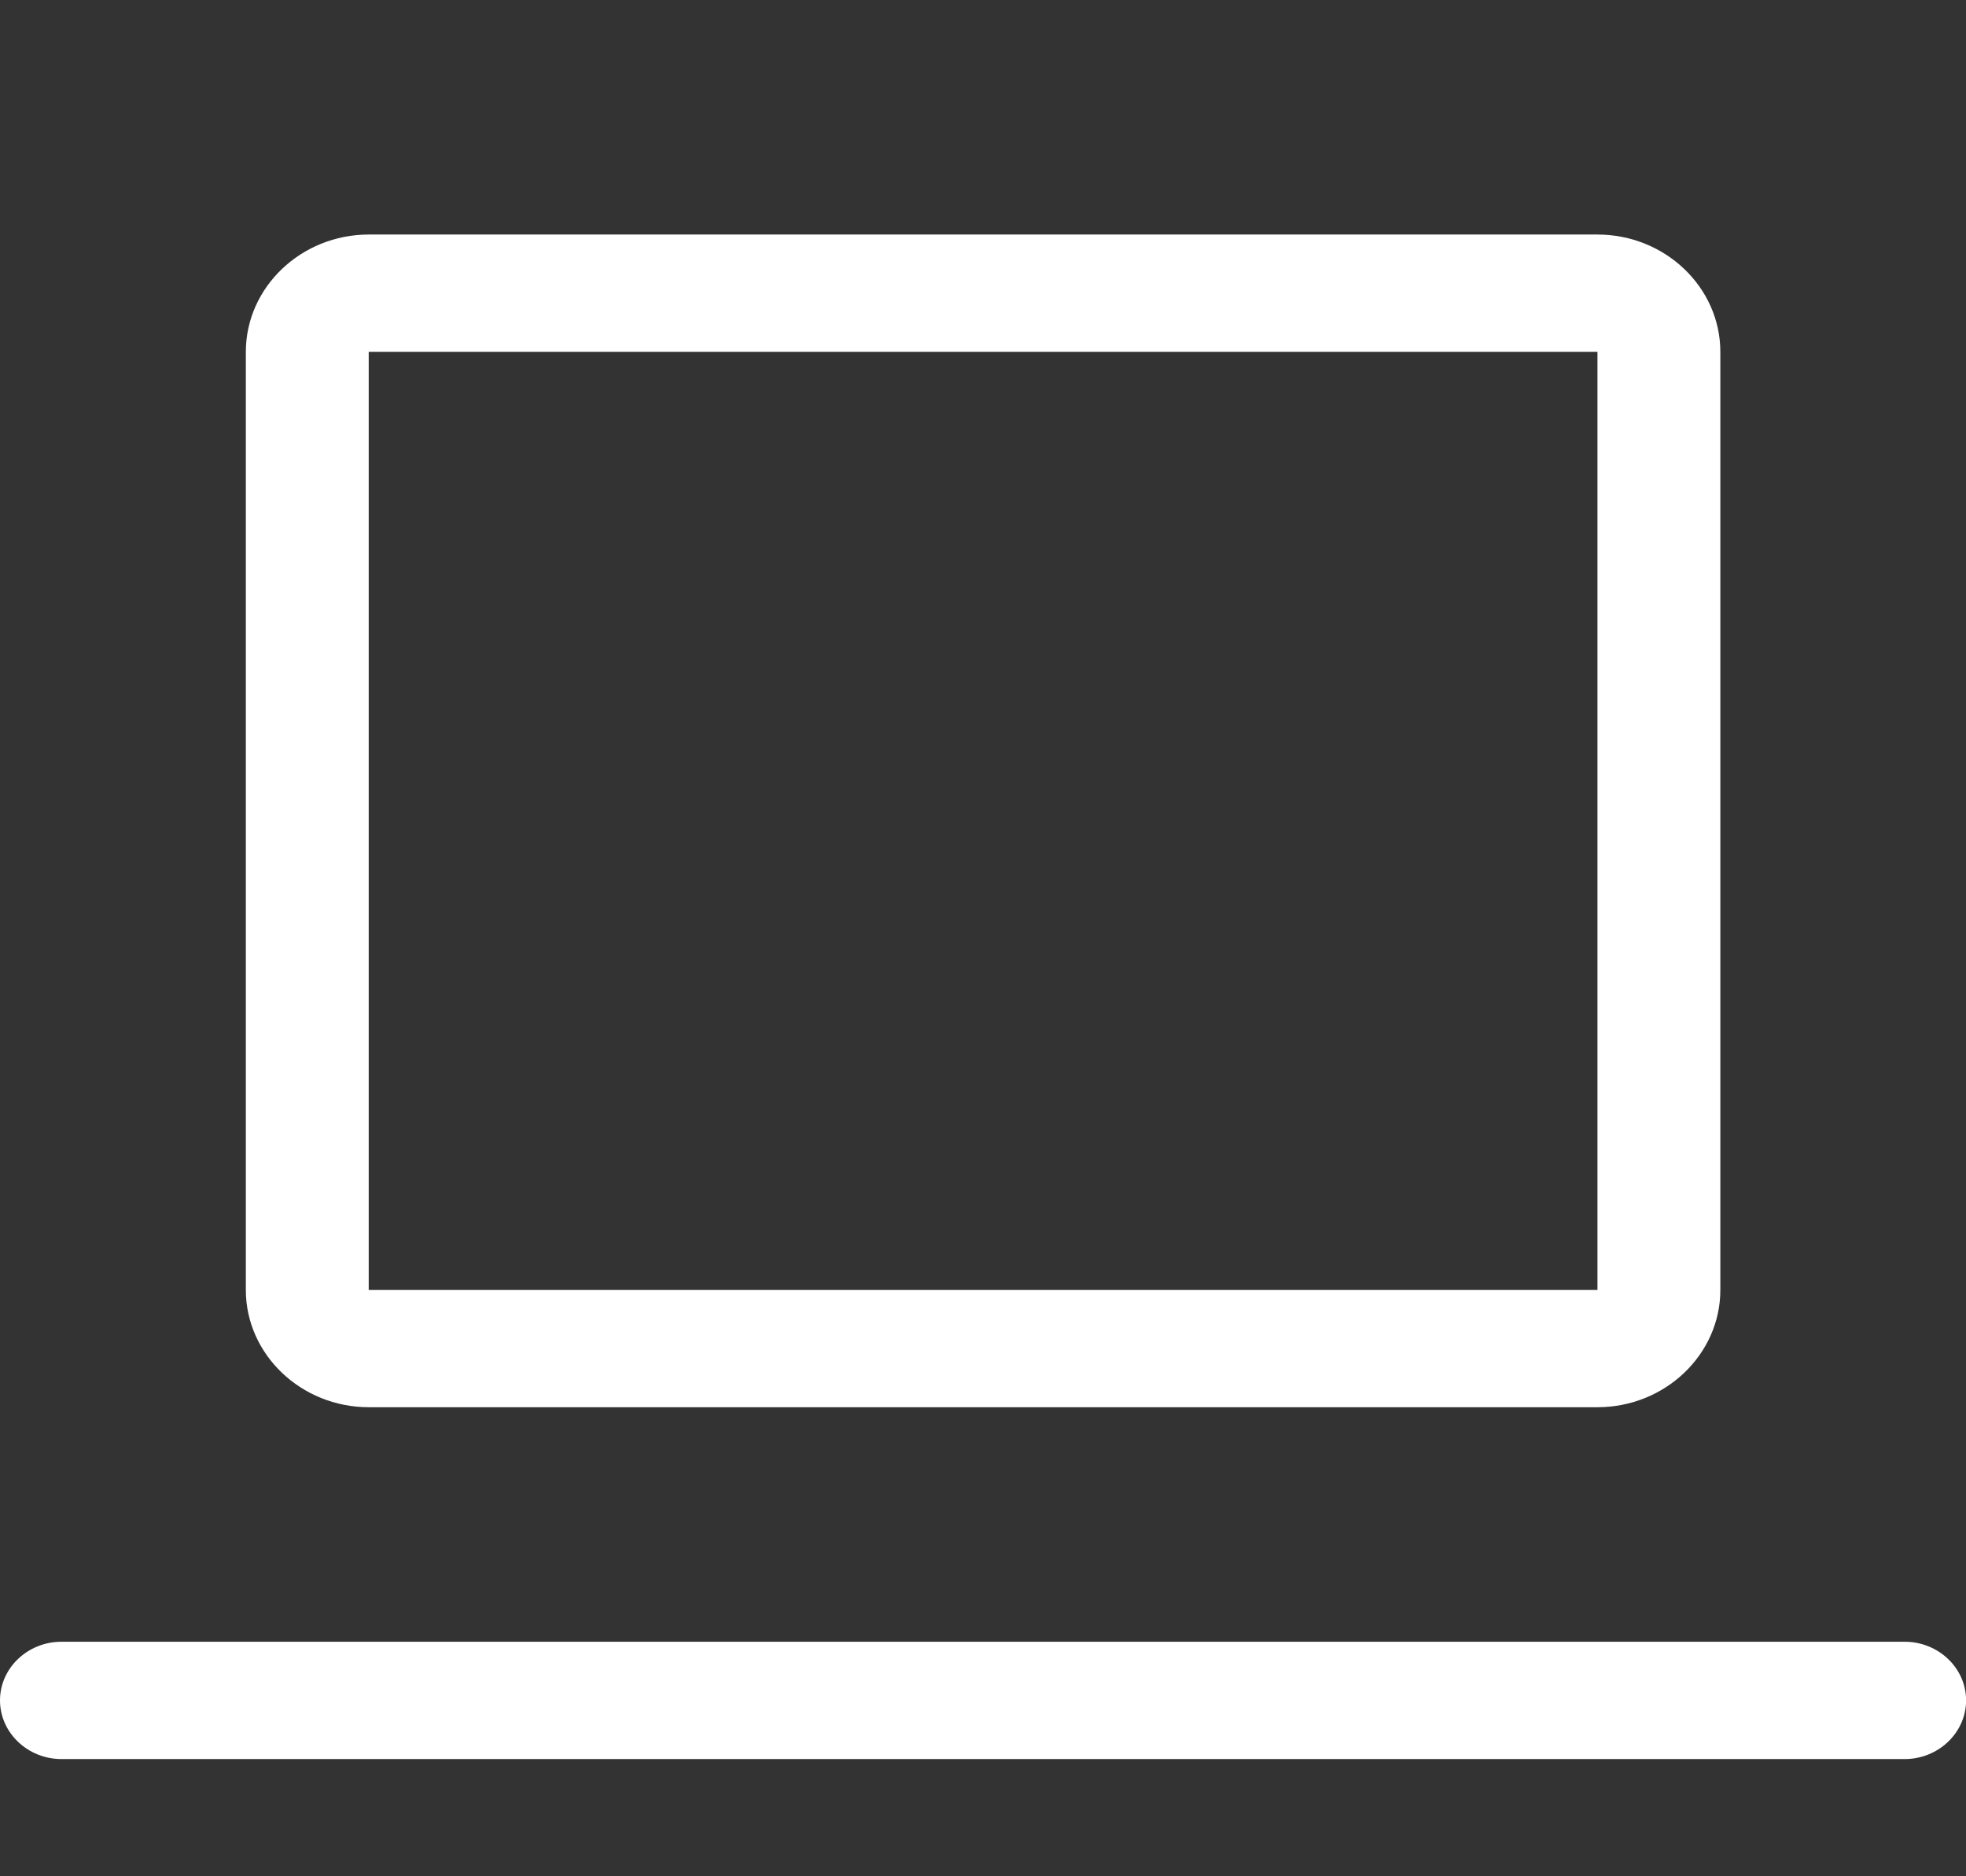 <svg width="22" height="21" viewBox="0 0 22 21" fill="none" xmlns="http://www.w3.org/2000/svg">
<rect x="0" y="0" width="22" height="21" fill="#333333" stroke="none"/>
<path d="M4.126 15.75H17.876C18.633 15.75 19.251 15.159 19.251 14.438V3.938C19.251 3.216 18.633 2.625 17.876 2.625H4.126C3.37 2.625 2.751 3.216 2.751 3.938V14.438C2.751 15.159 3.37 15.75 4.126 15.75V15.75ZM4.126 3.938H17.876V14.438H4.126V3.938V3.938ZM21.314 18.375H0.688C0.309 18.375 0 18.67 0 19.031C0 19.392 0.309 19.688 0.688 19.688H21.314C21.692 19.688 22.001 19.392 22.001 19.031C22.001 18.67 21.692 18.375 21.314 18.375V18.375Z" fill="white"/>
</svg>
